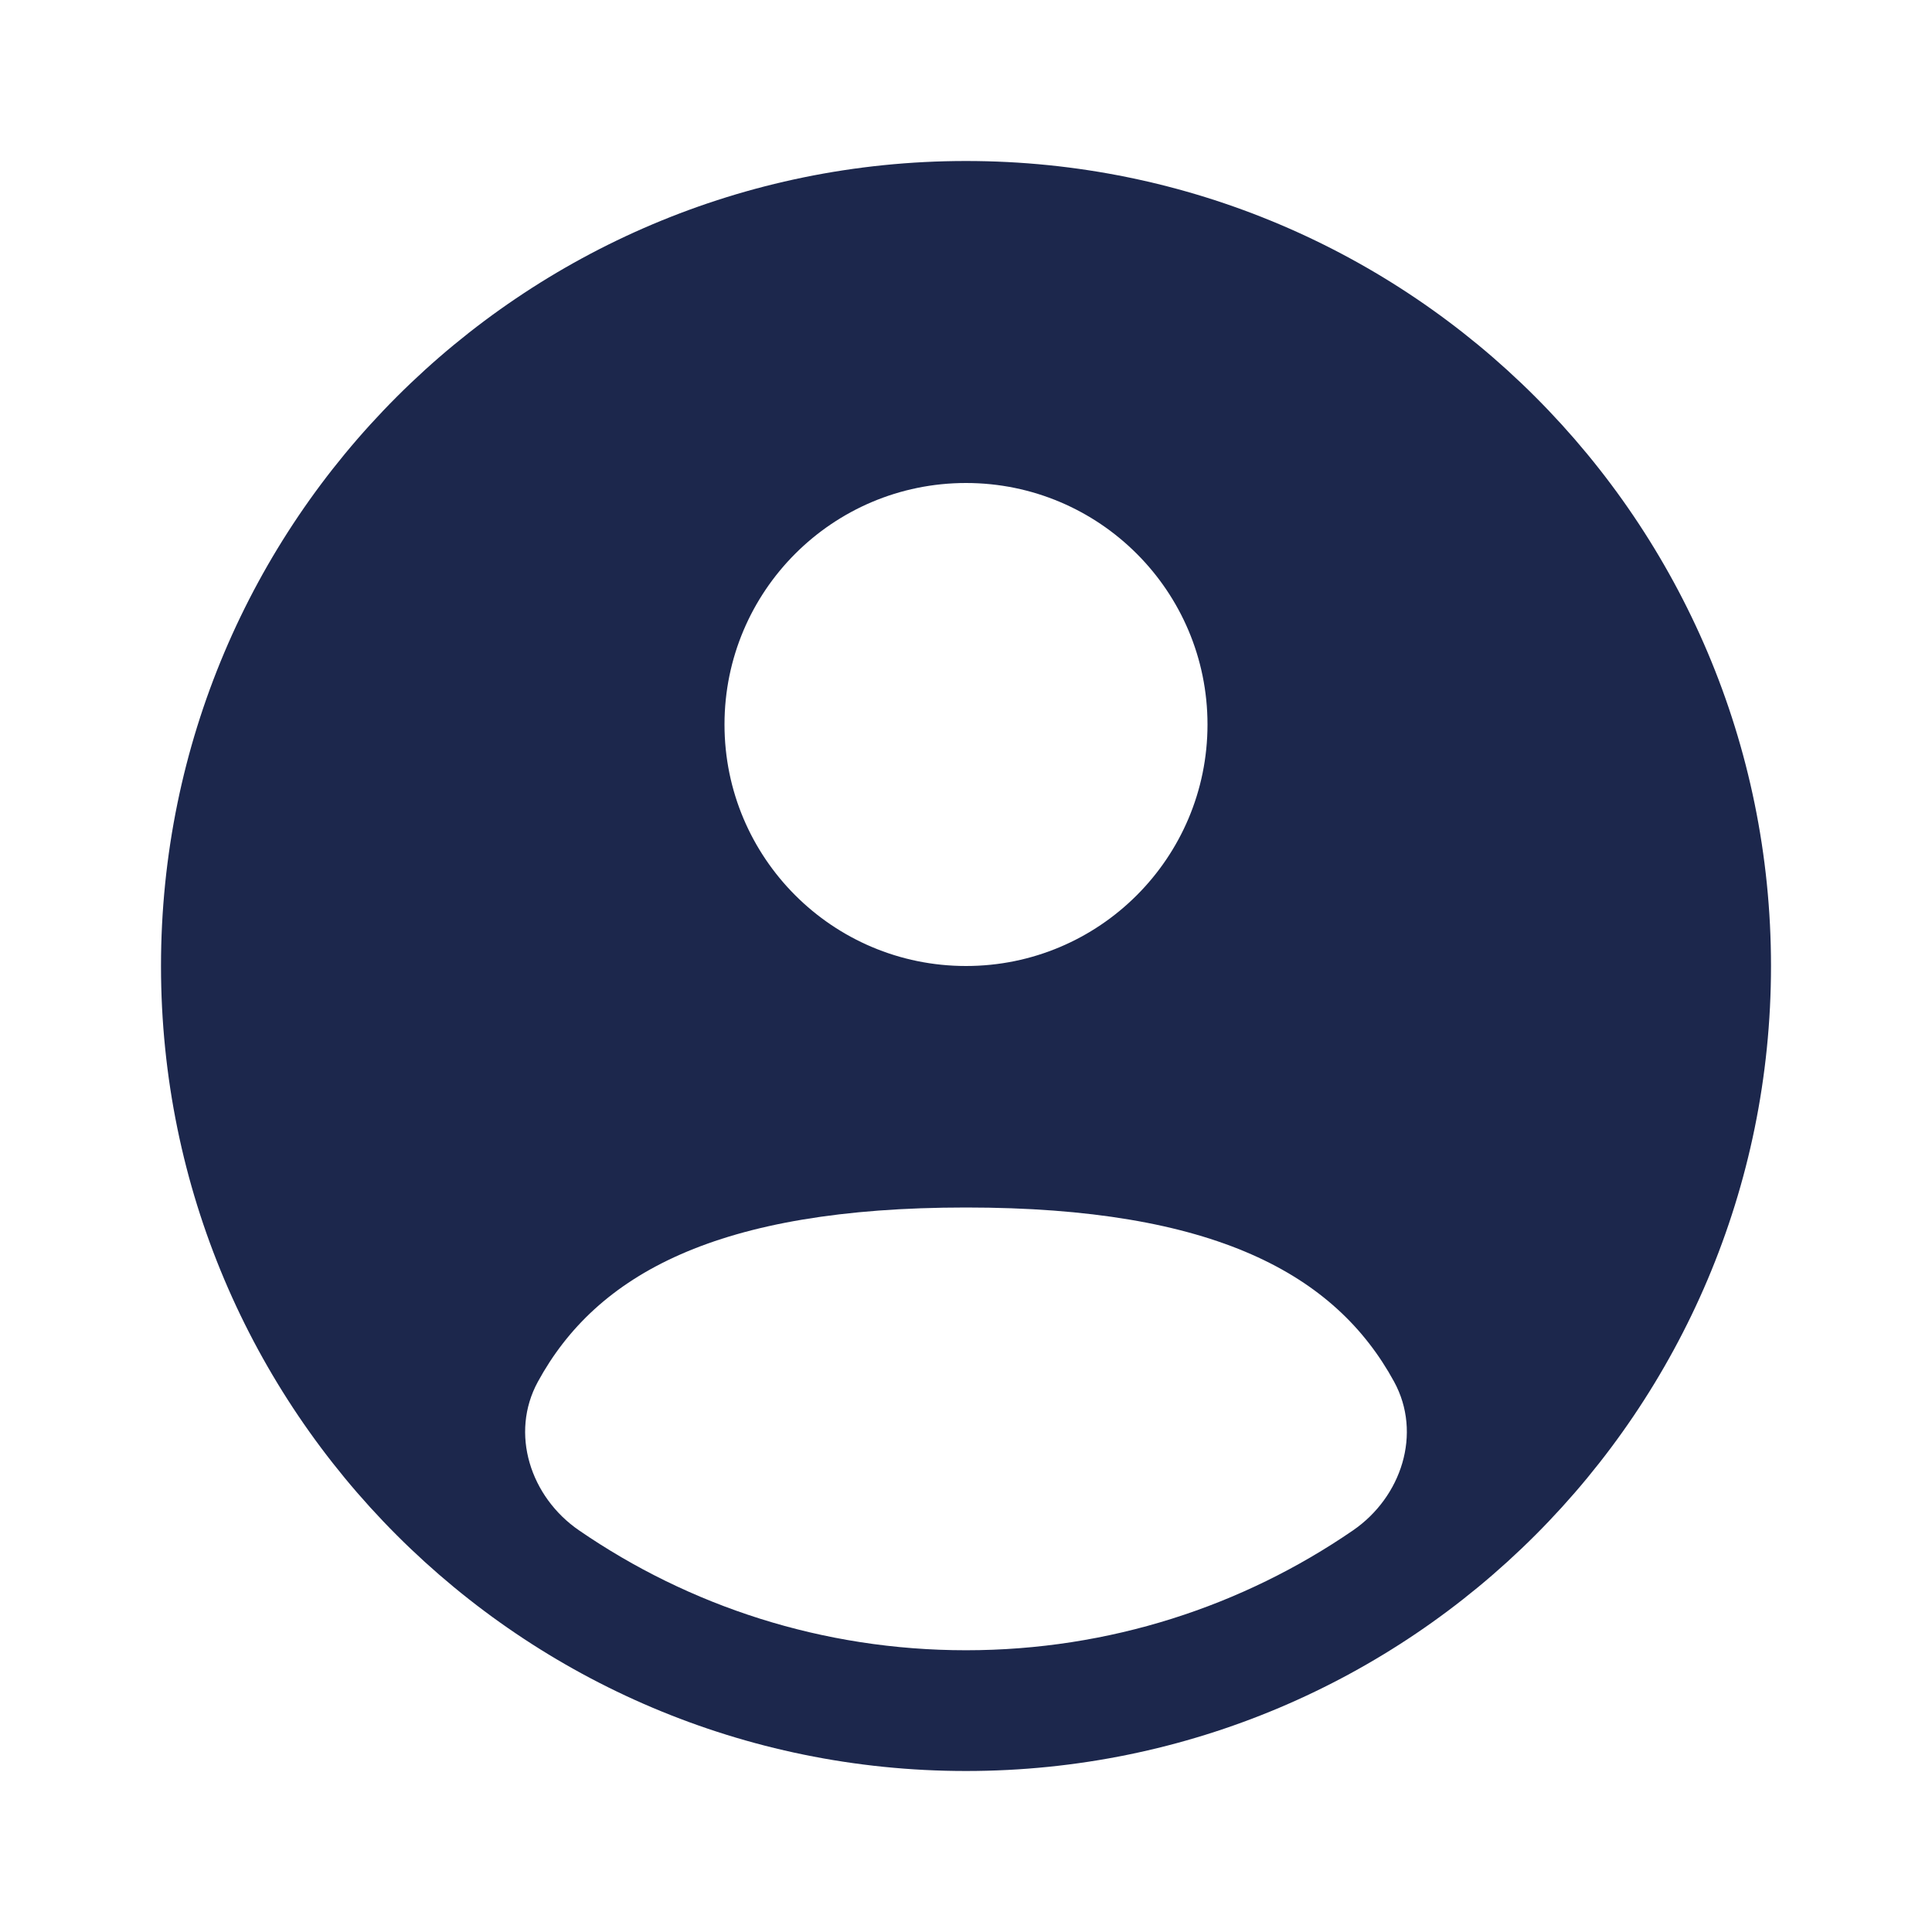 <svg width="42" height="42" viewBox="0 0 42 42" fill="none" xmlns="http://www.w3.org/2000/svg">
<path fill-rule="evenodd" clip-rule="evenodd" d="M38.5 21C38.5 30.665 30.665 38.5 21 38.5C11.335 38.5 3.5 30.665 3.5 21C3.5 11.335 11.335 3.5 21 3.5C30.665 3.5 38.5 11.335 38.5 21ZM26.25 15.75C26.25 18.65 23.899 21 21 21C18.1 21 15.75 18.65 15.75 15.75C15.75 12.851 18.1 10.5 21 10.5C23.899 10.5 26.25 12.851 26.25 15.75ZM21 35.875C24.122 35.875 27.019 34.913 29.412 33.27C30.469 32.544 30.92 31.161 30.306 30.036C29.032 27.703 26.408 26.25 21 26.25C15.592 26.25 12.967 27.703 11.694 30.036C11.079 31.161 11.531 32.544 12.588 33.269C14.98 34.913 17.878 35.875 21 35.875Z" fill="#1C274C"/>
</svg>
